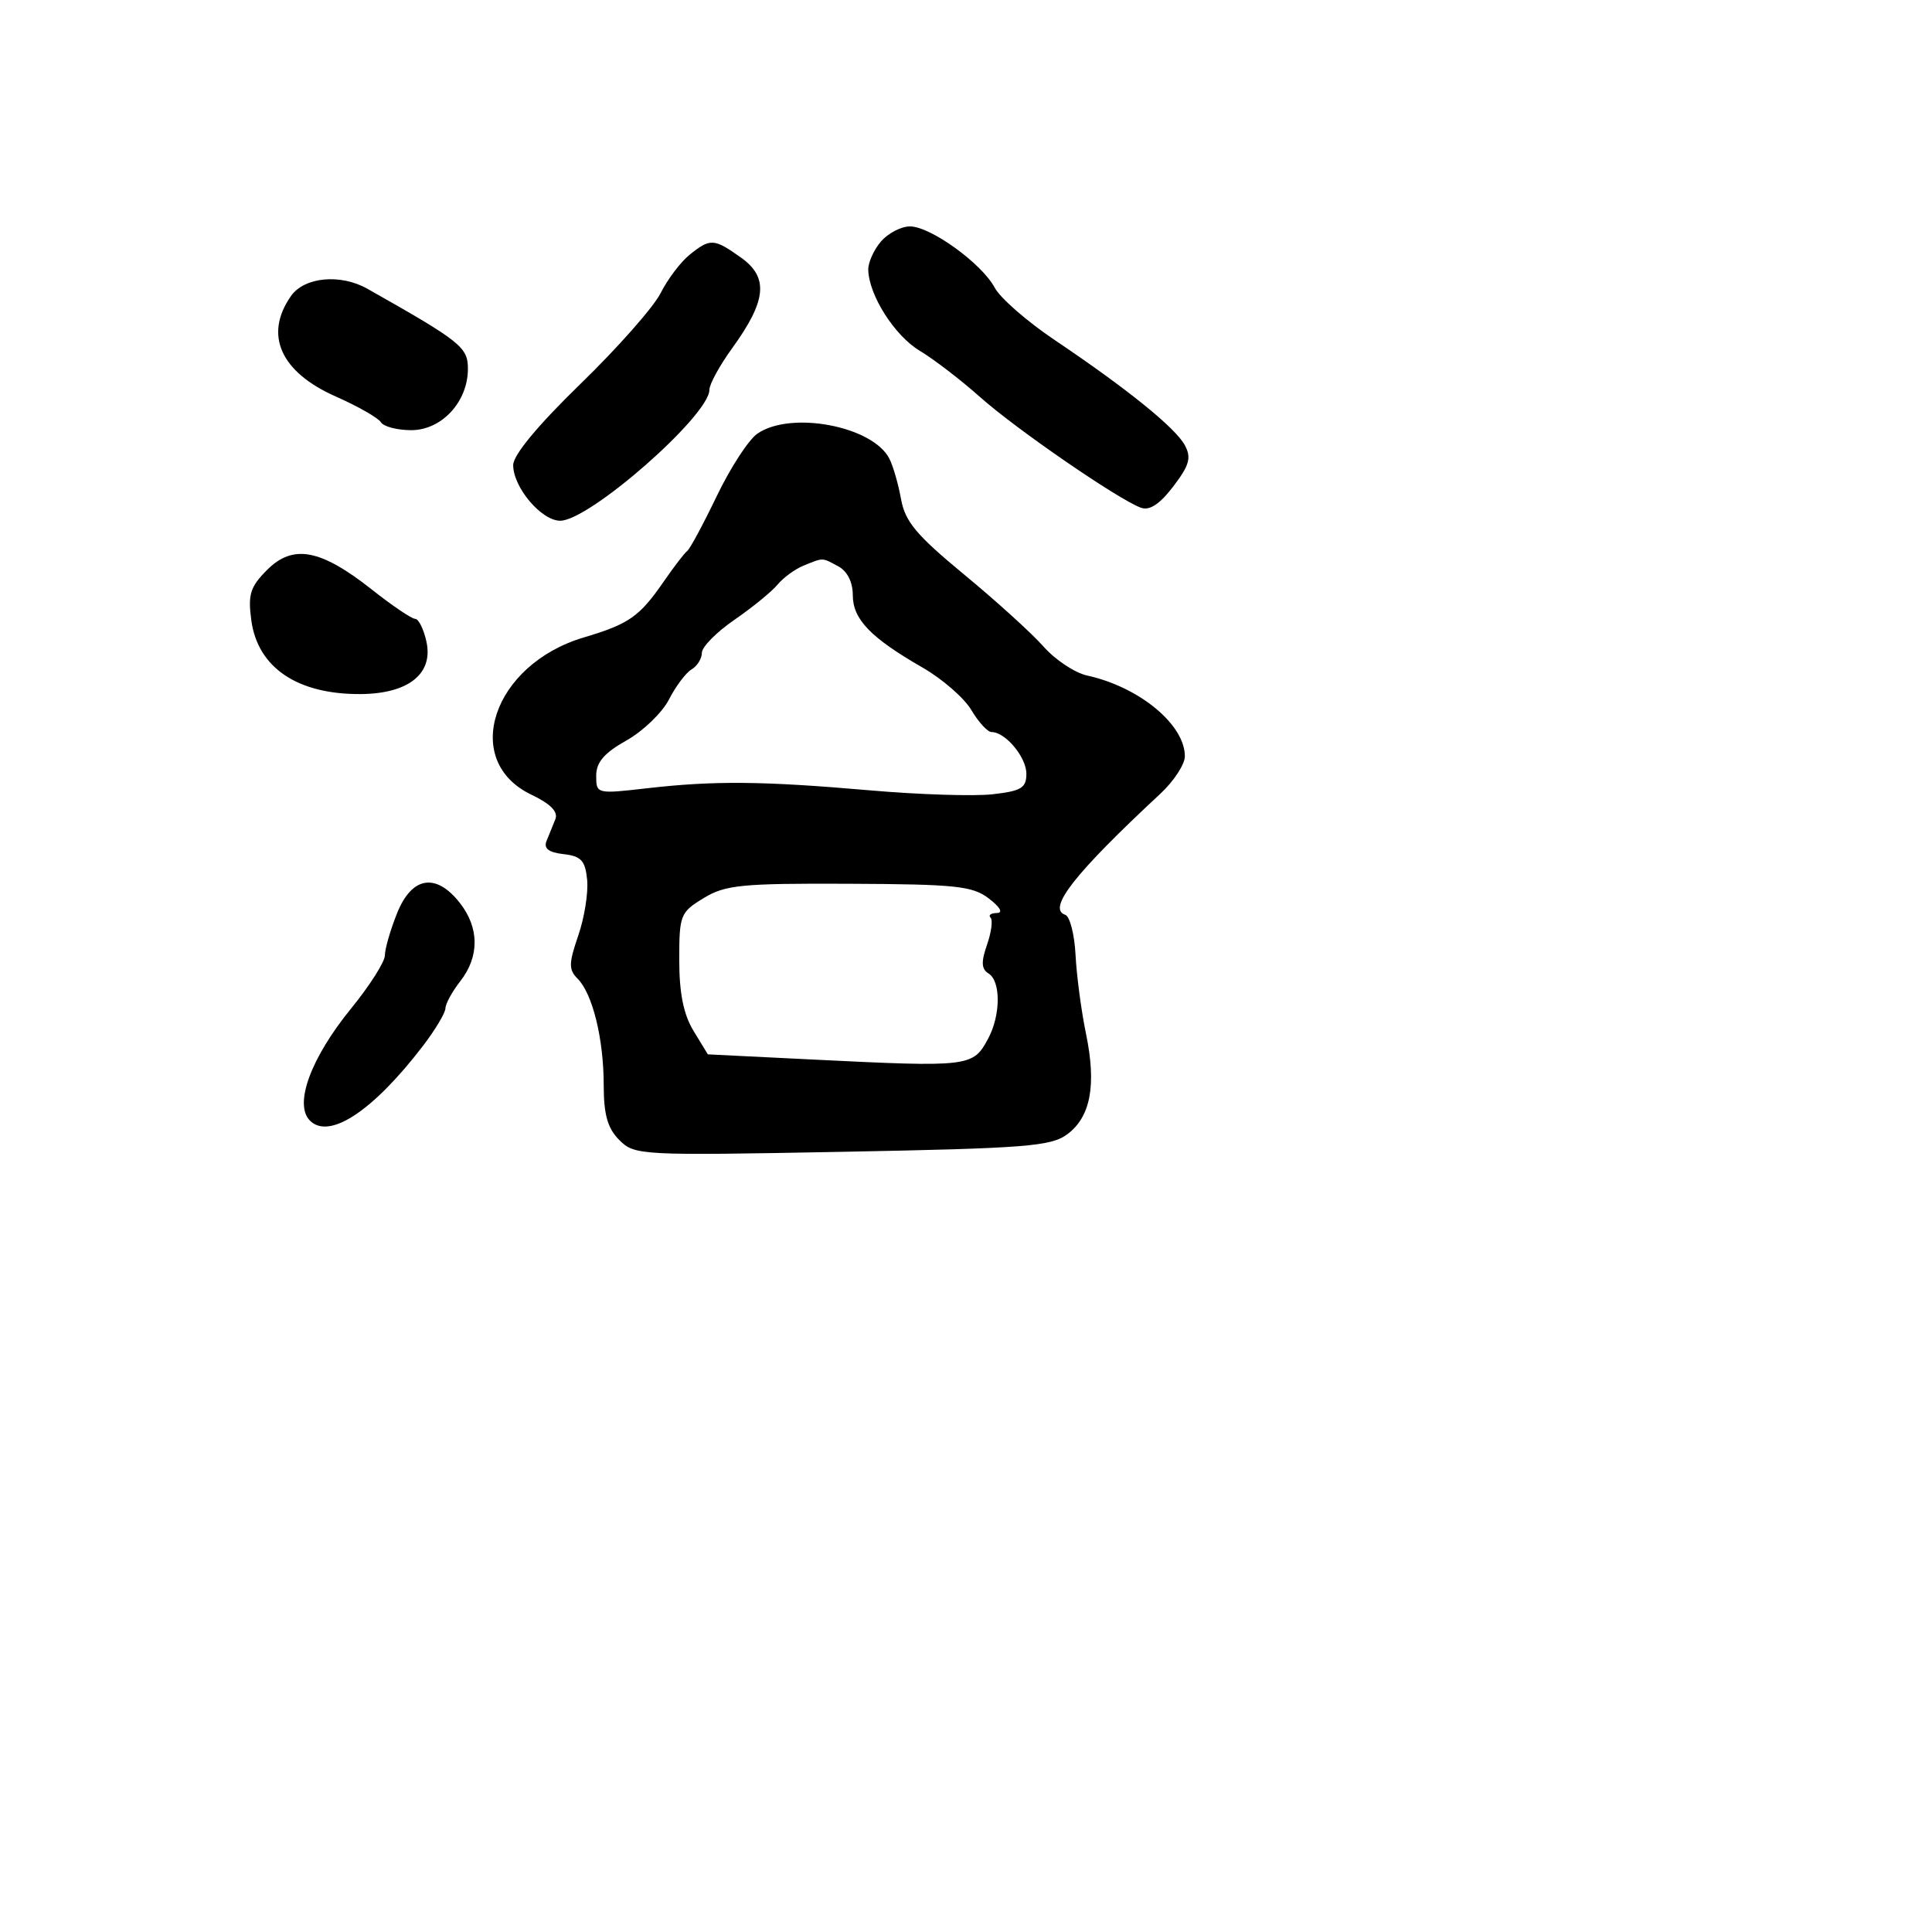 <svg xmlns="http://www.w3.org/2000/svg" width="256" height="256" viewBox="0 0 256 256" version="1.1">
	<path d="M 116.722 32.011 C 115.775 33.118, 115.022 34.805, 115.048 35.761 C 115.141 39.143, 118.543 44.485, 121.873 46.479 C 123.729 47.591, 127.329 50.354, 129.873 52.620 C 134.650 56.874, 148.217 66.207, 151.177 67.276 C 152.328 67.691, 153.674 66.806, 155.468 64.453 C 157.601 61.657, 157.884 60.651, 157.002 59.004 C 155.768 56.697, 149.358 51.515, 139.742 45.050 C 136.102 42.602, 132.533 39.489, 131.812 38.131 C 130.109 34.926, 123.299 30, 120.572 30 C 119.402 30, 117.669 30.905, 116.722 32.011 M 91.358 33.772 C 90.180 34.723, 88.458 37.007, 87.531 38.849 C 86.605 40.691, 81.831 46.096, 76.923 50.862 C 71.269 56.352, 68 60.295, 68 61.628 C 68 64.577, 71.738 69, 74.230 69 C 78.103 69, 94 55.047, 94 51.647 C 94 50.906, 95.364 48.416, 97.032 46.114 C 101.579 39.837, 101.878 36.761, 98.193 34.138 C 94.594 31.574, 94.114 31.549, 91.358 33.772 M 38.557 39.223 C 34.958 44.360, 37.158 49.295, 44.493 52.539 C 47.421 53.834, 50.109 55.367, 50.467 55.947 C 50.825 56.526, 52.634 57, 54.486 57 C 58.529 57, 62 53.246, 62 48.874 C 62 46, 61.087 45.272, 48.686 38.265 C 45.113 36.246, 40.325 36.698, 38.557 39.223 M 100.339 57.475 C 99.181 58.286, 96.769 61.999, 94.980 65.725 C 93.190 69.451, 91.429 72.725, 91.065 73 C 90.701 73.275, 89.317 75.075, 87.989 77 C 84.733 81.719, 83.367 82.678, 77.356 84.465 C 65.275 88.057, 61.022 100.814, 70.410 105.299 C 72.957 106.516, 73.986 107.568, 73.588 108.549 C 73.265 109.347, 72.740 110.642, 72.421 111.426 C 72.015 112.426, 72.687 112.949, 74.671 113.176 C 77.014 113.444, 77.552 114.030, 77.801 116.587 C 77.967 118.285, 77.435 121.611, 76.620 123.977 C 75.352 127.656, 75.340 128.482, 76.531 129.674 C 78.516 131.659, 79.988 137.640, 79.994 143.750 C 79.999 147.721, 80.504 149.504, 82.070 151.070 C 84.090 153.090, 84.811 153.128, 111.564 152.622 C 135.911 152.161, 139.260 151.901, 141.415 150.301 C 144.526 147.992, 145.309 143.773, 143.894 136.939 C 143.275 133.947, 142.655 129.270, 142.516 126.544 C 142.378 123.818, 141.762 121.421, 141.147 121.216 C 138.723 120.408, 142.391 115.738, 153.750 105.176 C 155.537 103.514, 157 101.280, 157 100.212 C 157 96.015, 150.969 91.031, 144.052 89.511 C 142.419 89.153, 139.822 87.429, 138.279 85.680 C 136.736 83.931, 132.003 79.636, 127.761 76.135 C 121.434 70.914, 119.930 69.117, 119.392 66.135 C 119.032 64.136, 118.333 61.717, 117.839 60.760 C 115.608 56.438, 104.734 54.397, 100.339 57.475 M 35.406 75.503 C 33.157 77.752, 32.839 78.760, 33.297 82.175 C 34.141 88.468, 39.411 92.026, 47.797 91.967 C 54.120 91.922, 57.439 89.275, 56.505 85.022 C 56.140 83.360, 55.467 82, 55.010 82 C 54.553 82, 51.970 80.254, 49.270 78.119 C 42.494 72.763, 38.836 72.073, 35.406 75.503 M 106.465 74.952 C 105.346 75.405, 103.797 76.540, 103.023 77.473 C 102.249 78.405, 99.677 80.502, 97.308 82.132 C 94.938 83.762, 93 85.727, 93 86.498 C 93 87.270, 92.386 88.260, 91.635 88.700 C 90.885 89.140, 89.540 90.931, 88.646 92.680 C 87.752 94.429, 85.216 96.875, 83.010 98.114 C 80.051 99.778, 79 101.004, 79 102.795 C 79 105.200, 79.059 105.215, 85.750 104.448 C 94.652 103.428, 101.067 103.488, 115.267 104.725 C 121.739 105.289, 129.051 105.523, 131.517 105.245 C 135.326 104.816, 136 104.407, 136 102.525 C 136 100.327, 133.222 97, 131.387 97 C 130.861 97, 129.659 95.693, 128.715 94.095 C 127.771 92.497, 124.862 89.961, 122.249 88.459 C 115.352 84.495, 113 82.054, 113 78.861 C 113 77.125, 112.269 75.679, 111.066 75.035 C 108.865 73.857, 109.152 73.863, 106.465 74.952 M 52.609 121.020 C 51.724 123.231, 51 125.737, 51 126.588 C 51 127.439, 48.984 130.610, 46.520 133.634 C 41.162 140.212, 38.915 146.349, 41.079 148.498 C 43.642 151.044, 49.437 147.211, 56.023 138.612 C 57.660 136.474, 59.010 134.224, 59.022 133.612 C 59.034 133.001, 59.924 131.375, 61 130 C 63.542 126.750, 63.515 122.925, 60.927 119.635 C 57.758 115.605, 54.562 116.138, 52.609 121.020 M 93.236 119.003 C 90.141 120.885, 90 121.243, 90.004 127.235 C 90.006 131.617, 90.577 134.433, 91.900 136.604 L 93.793 139.708 107.647 140.392 C 128.529 141.423, 128.926 141.376, 130.942 137.609 C 132.603 134.505, 132.628 130.006, 130.990 128.994 C 130.037 128.405, 129.986 127.478, 130.783 125.192 C 131.363 123.530, 131.573 121.907, 131.252 121.585 C 130.930 121.263, 131.304 120.990, 132.083 120.978 C 132.950 120.964, 132.545 120.222, 131.039 119.064 C 128.870 117.397, 126.671 117.164, 112.525 117.104 C 98.248 117.042, 96.114 117.252, 93.236 119.003" stroke="none" fill="black" fill-rule="evenodd"/>
</svg>